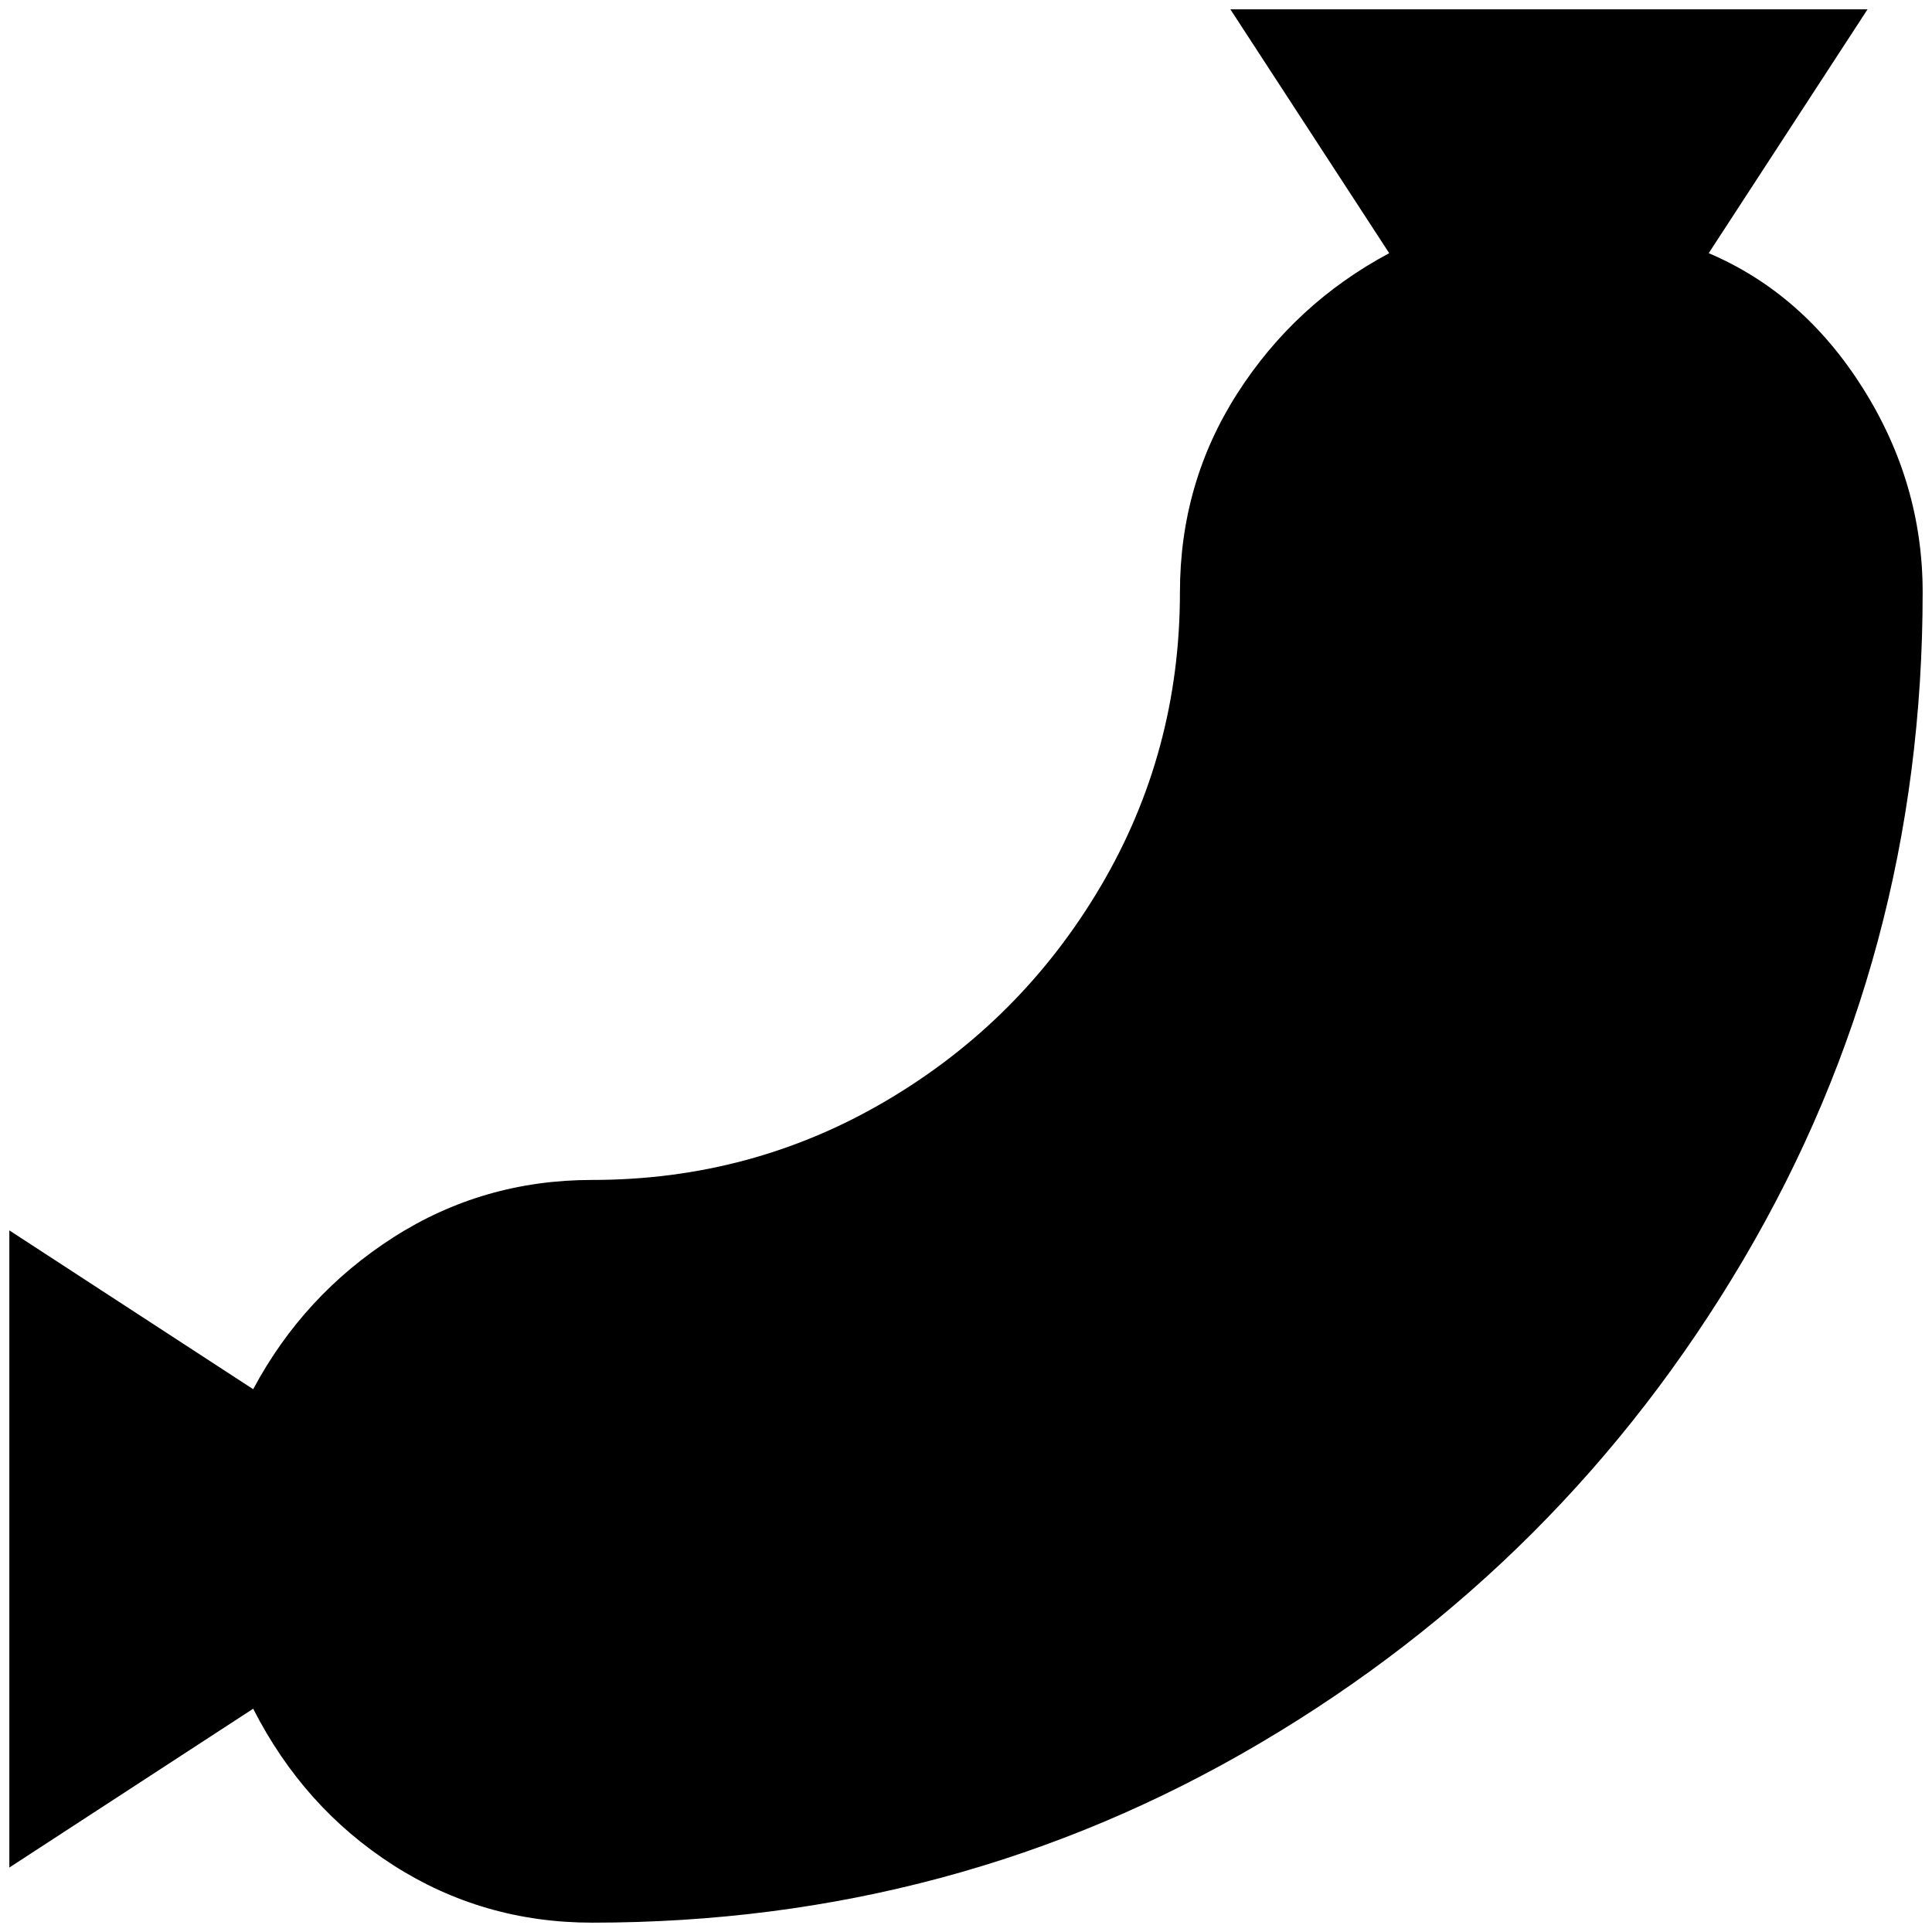 <?xml version="1.0" standalone="no"?>
<!DOCTYPE svg PUBLIC "-//W3C//DTD SVG 1.1//EN" "http://www.w3.org/Graphics/SVG/1.1/DTD/svg11.dtd" >
<svg xmlns="http://www.w3.org/2000/svg" xmlns:xlink="http://www.w3.org/1999/xlink" version="1.1" width="2048" height="2048" viewBox="-10 0 2068 2048">
   <path fill="currentColor"
d="M1819 261q101 43 165 144.5t64 218.5q0 389 -192 714.5t-517.5 517.5t-714.5 192q-117 0 -213 -61.5t-150 -167.5l-261 170v-682l261 170q54 -101 150 -162.5t213 -61.5q171 0 315 -85t229 -229t85 -315q0 -117 61.5 -213t162.5 -150l-170 -261h682z" />
</svg>
